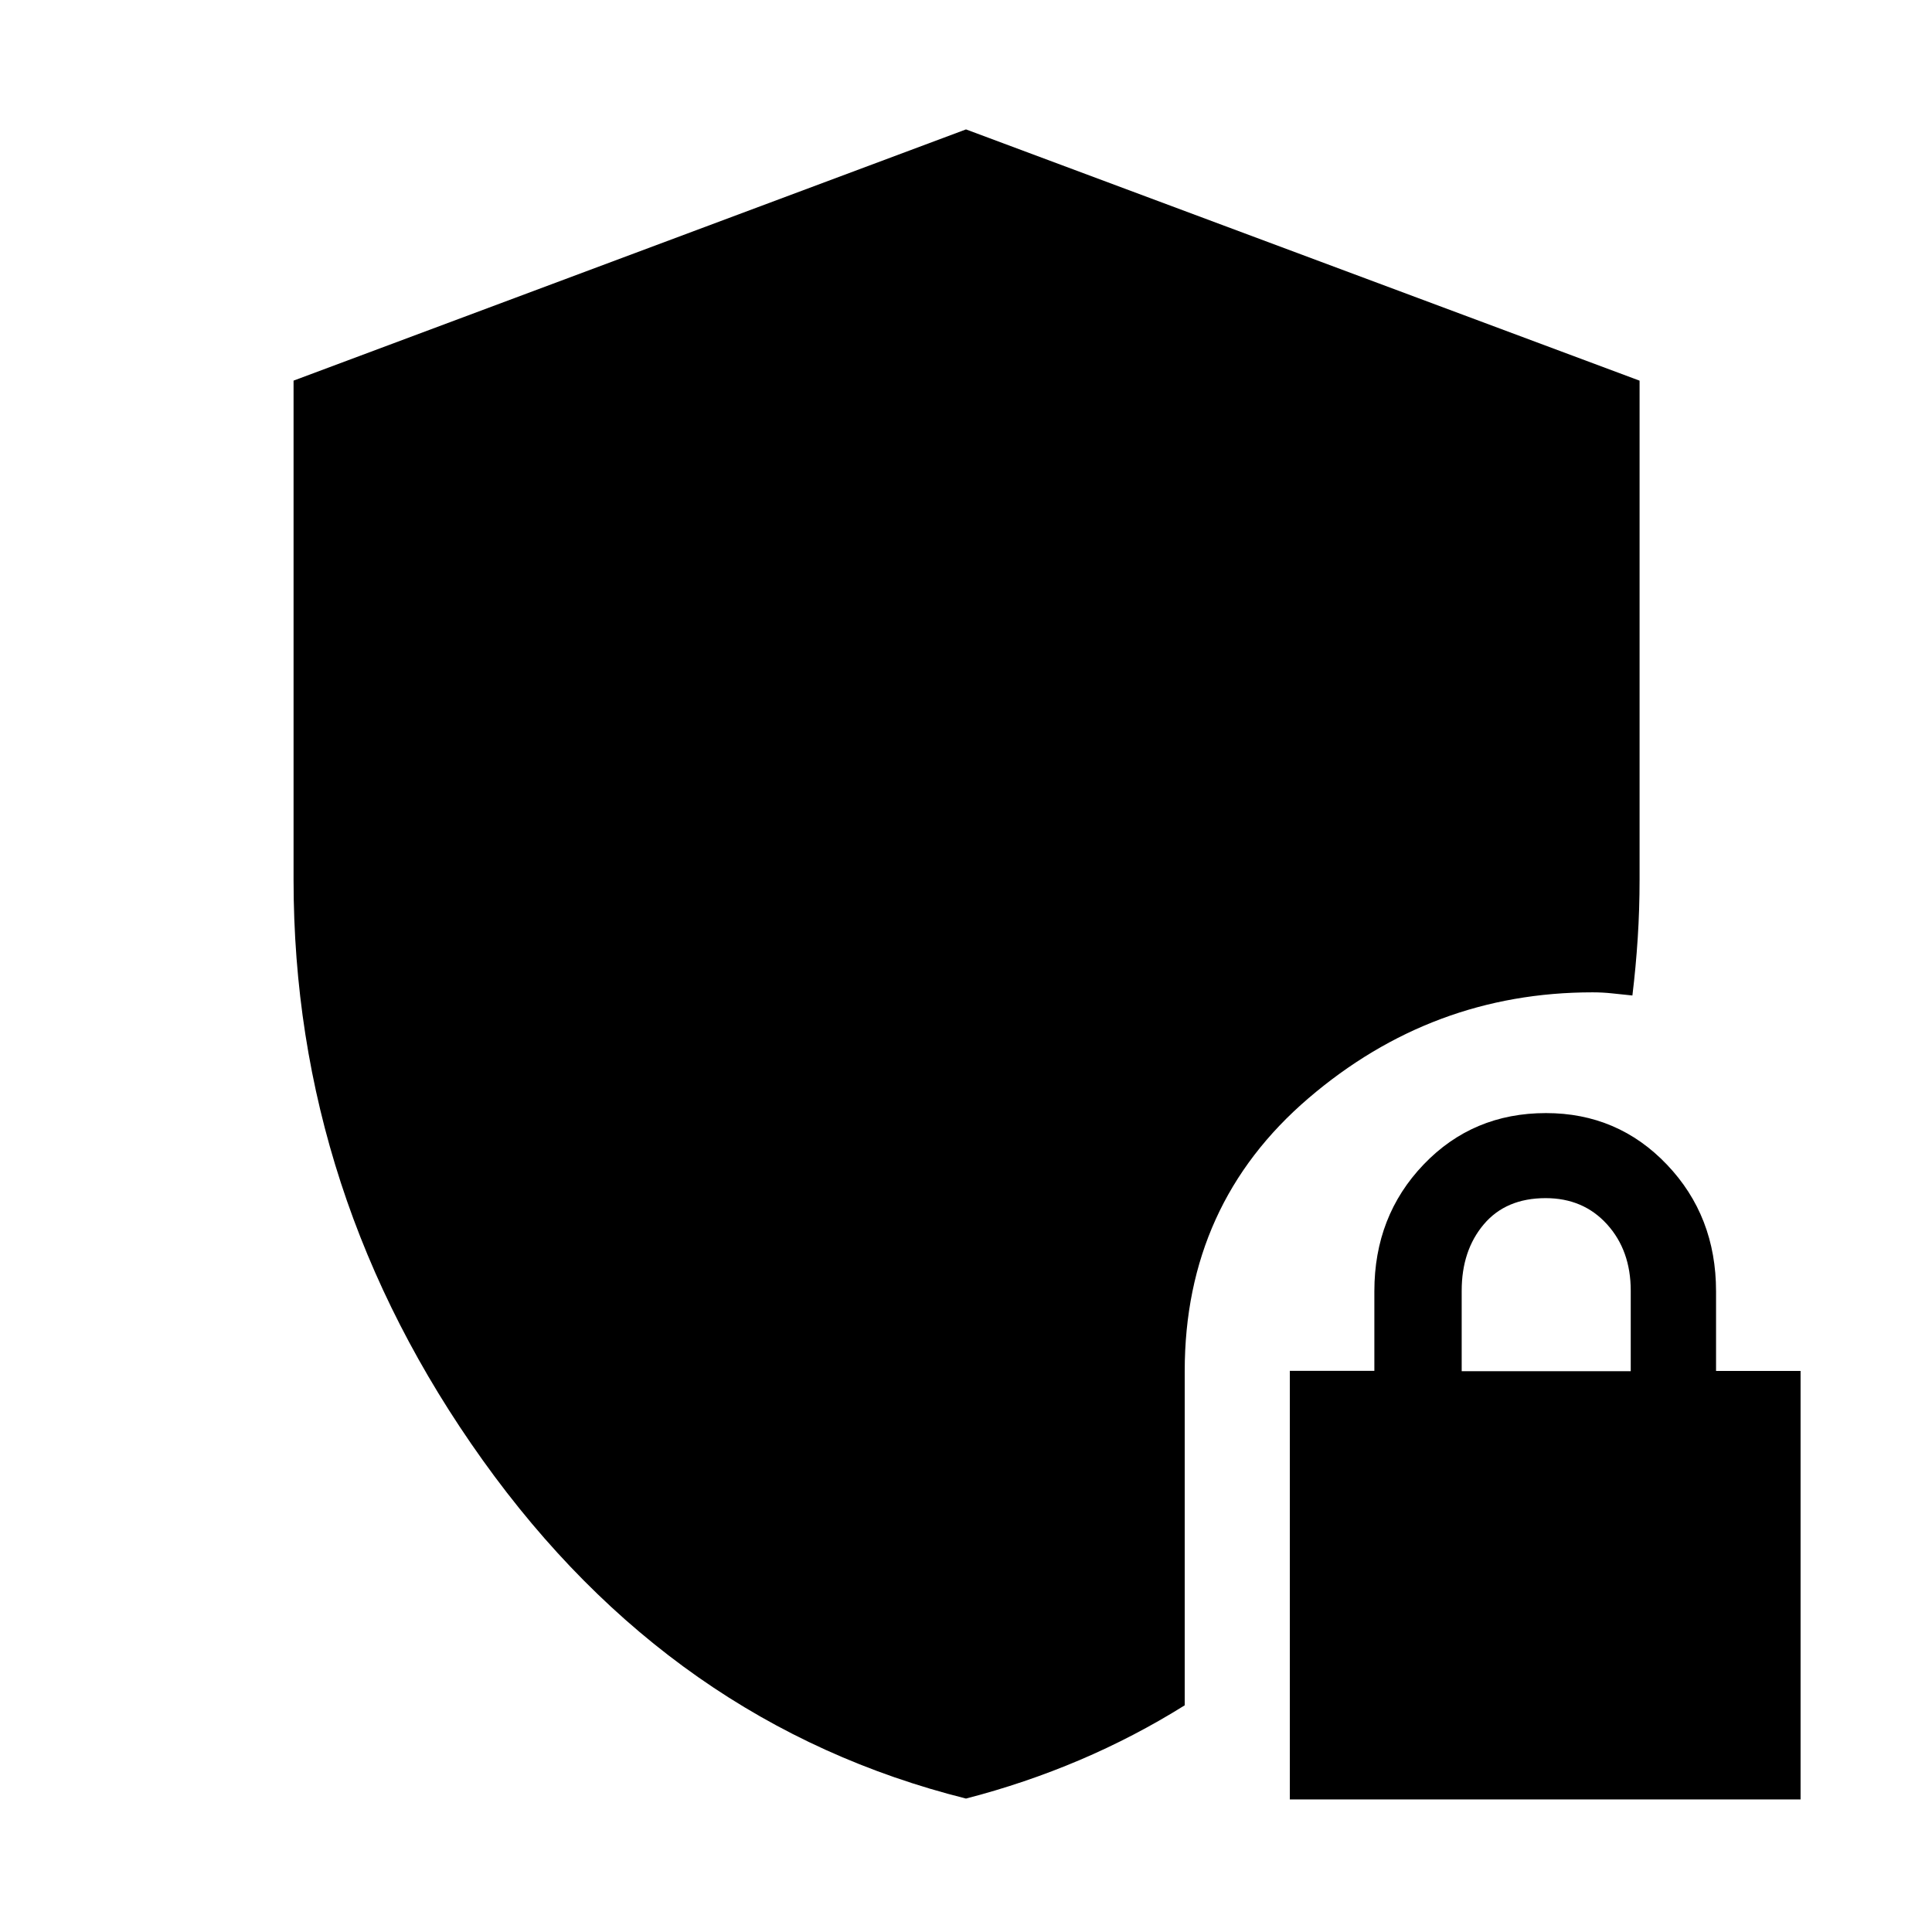 <svg xmlns="http://www.w3.org/2000/svg" height="48" viewBox="0 -960 960 960" width="48"><path d="M640.913-65.869v-212.973h42v-39.586q0-37.354 24.461-62.92 24.461-25.565 60.811-25.565 35.685 0 60.098 25.599 24.413 25.599 24.413 62.945v39.576h42v212.924H640.913Zm85.392-212.783h84v-40q0-20-11.783-33-11.782-13-30.5-13-19.717 0-30.717 13t-11 33v40ZM480-66.304q-146.087-36.588-240.109-168.1-94.022-131.513-94.022-288.412V-770.87L480-895.696l334.696 124.845V-523q0 14.884-.924 29.203-.923 14.319-2.641 28.449-5.565-.565-10.196-1.065-4.63-.5-9.63-.5-79.696 0-141.162 52.639-61.466 52.638-61.466 135.563v166.075q-25.025 15.637-52.22 27.202Q509.261-73.87 480-66.304Z"/></svg>